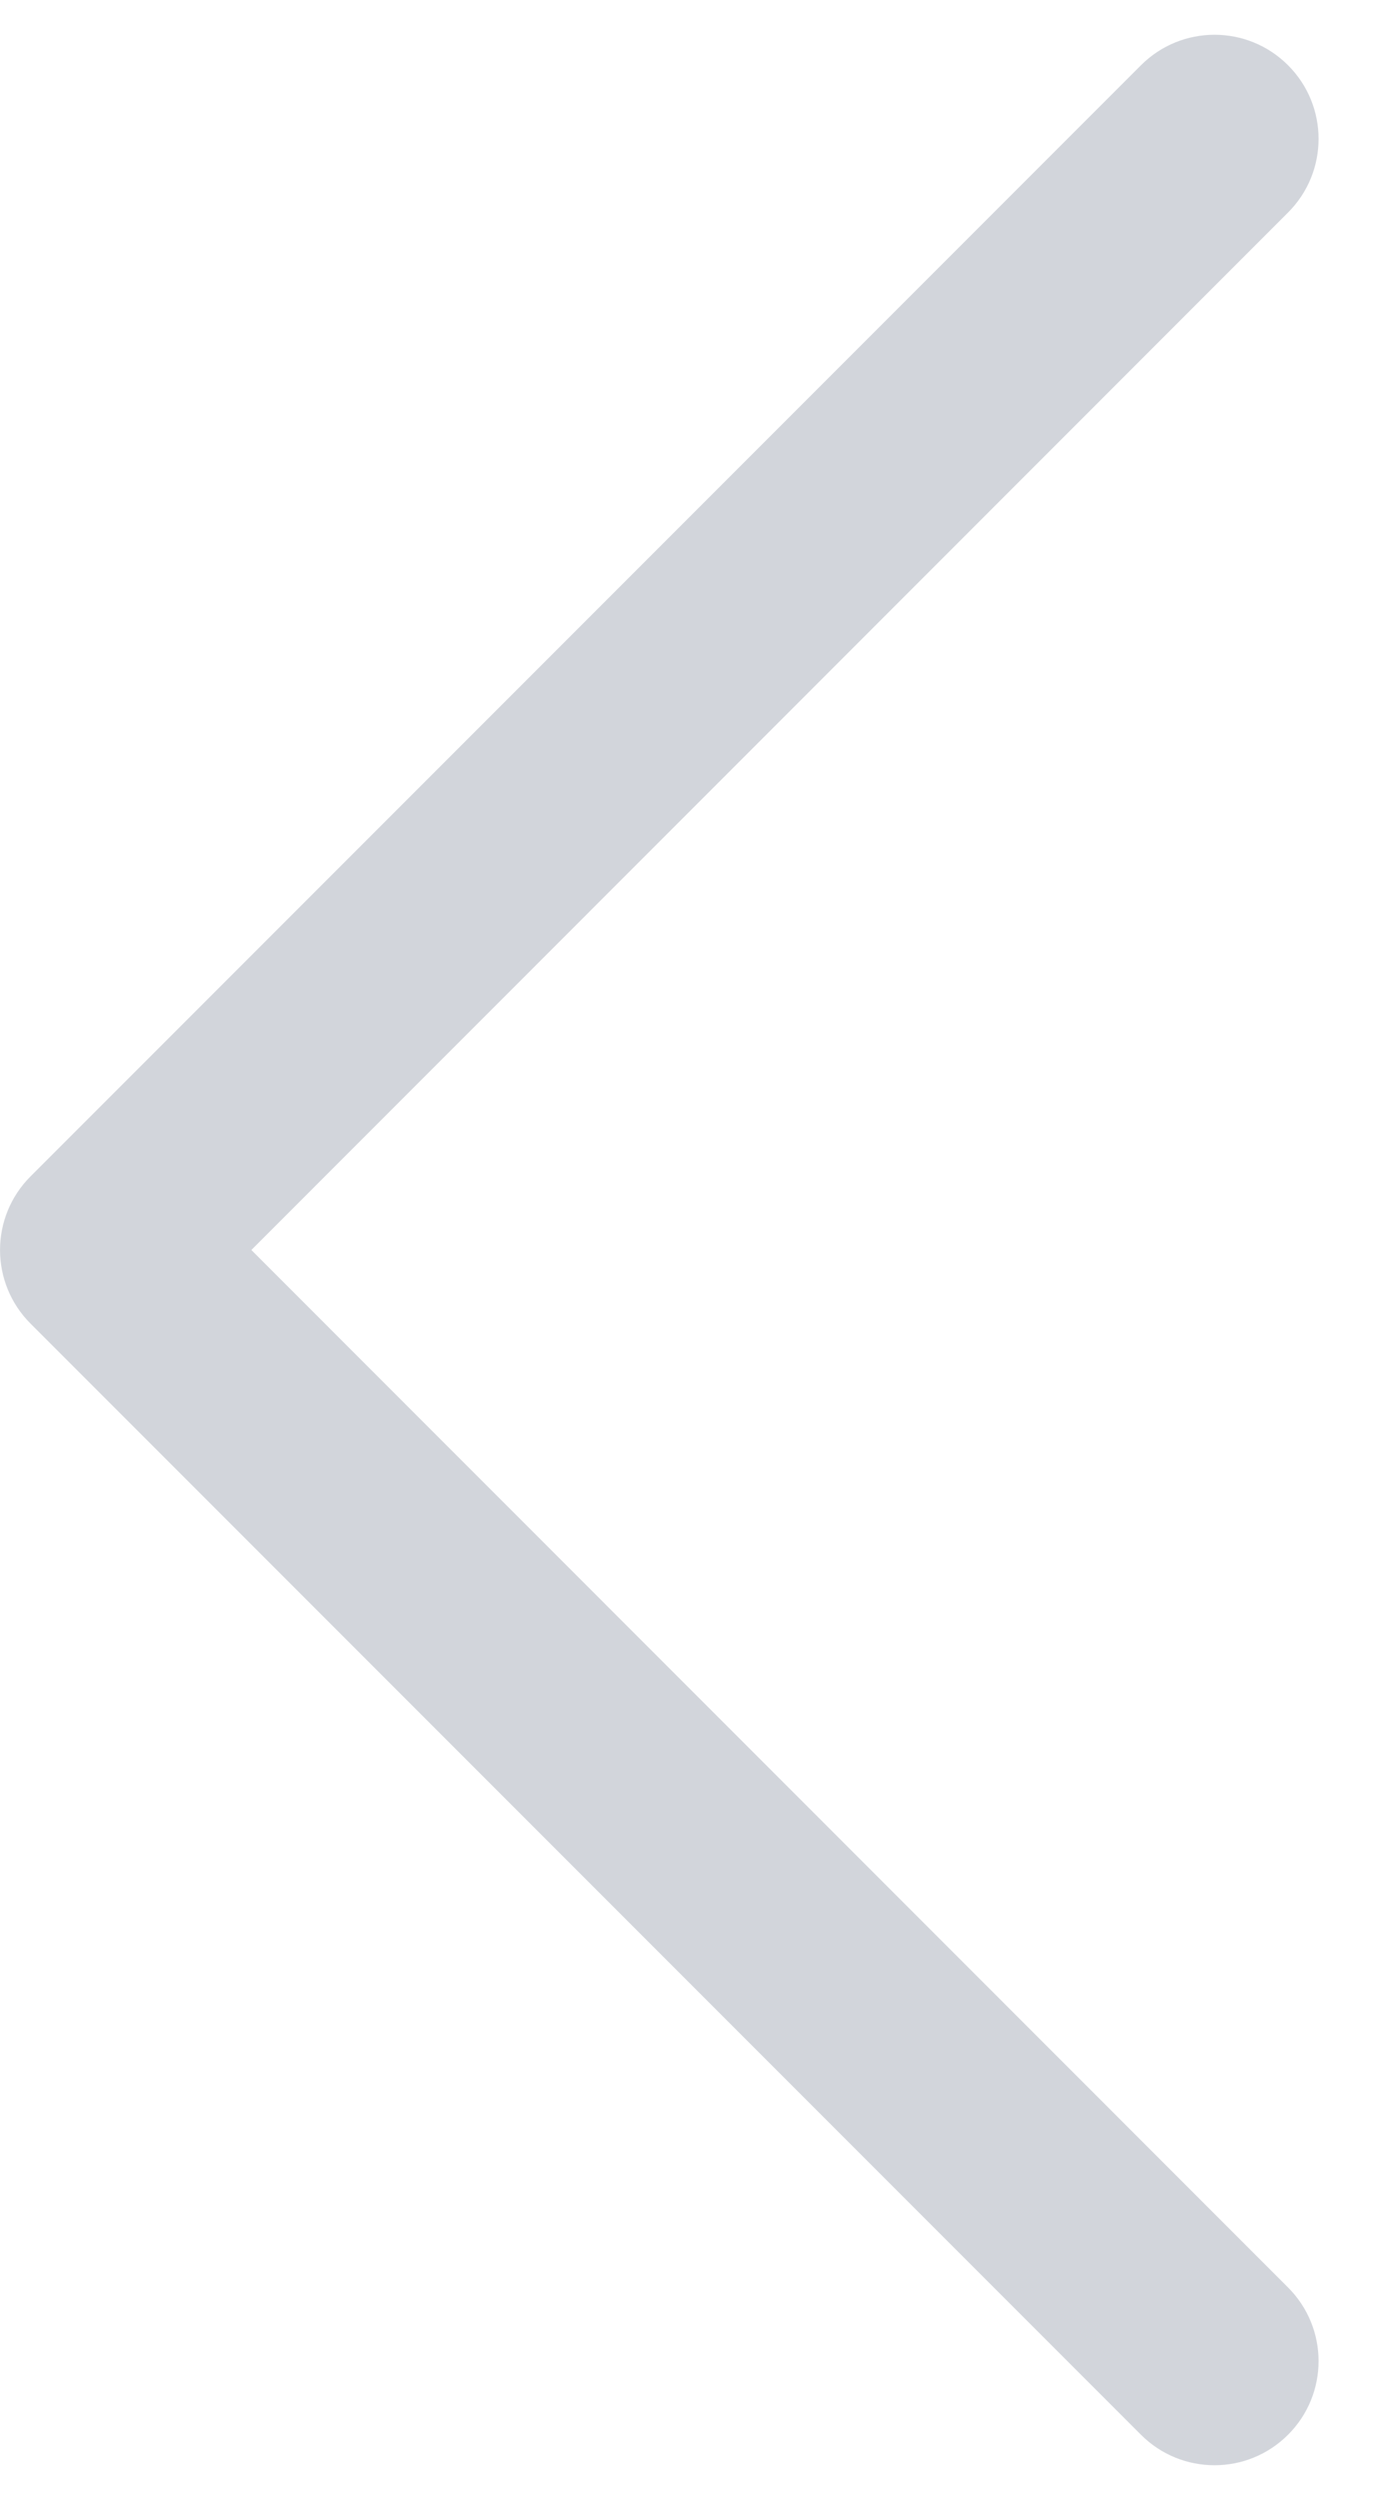 <svg width="10" height="18" viewBox="0 0 10 18" fill="none" xmlns="http://www.w3.org/2000/svg">
<path fill-rule="evenodd" clip-rule="evenodd" d="M9.28 0.47C9.573 0.763 9.573 1.237 9.28 1.53L1.811 9L9.28 16.47C9.573 16.763 9.573 17.237 9.28 17.53C8.987 17.823 8.513 17.823 8.22 17.53L0.22 9.53C-0.073 9.237 -0.073 8.763 0.22 8.47L8.22 0.47C8.513 0.177 8.987 0.177 9.28 0.47Z" fill="#9097A6" fill-opacity="0.4"/>
</svg>
